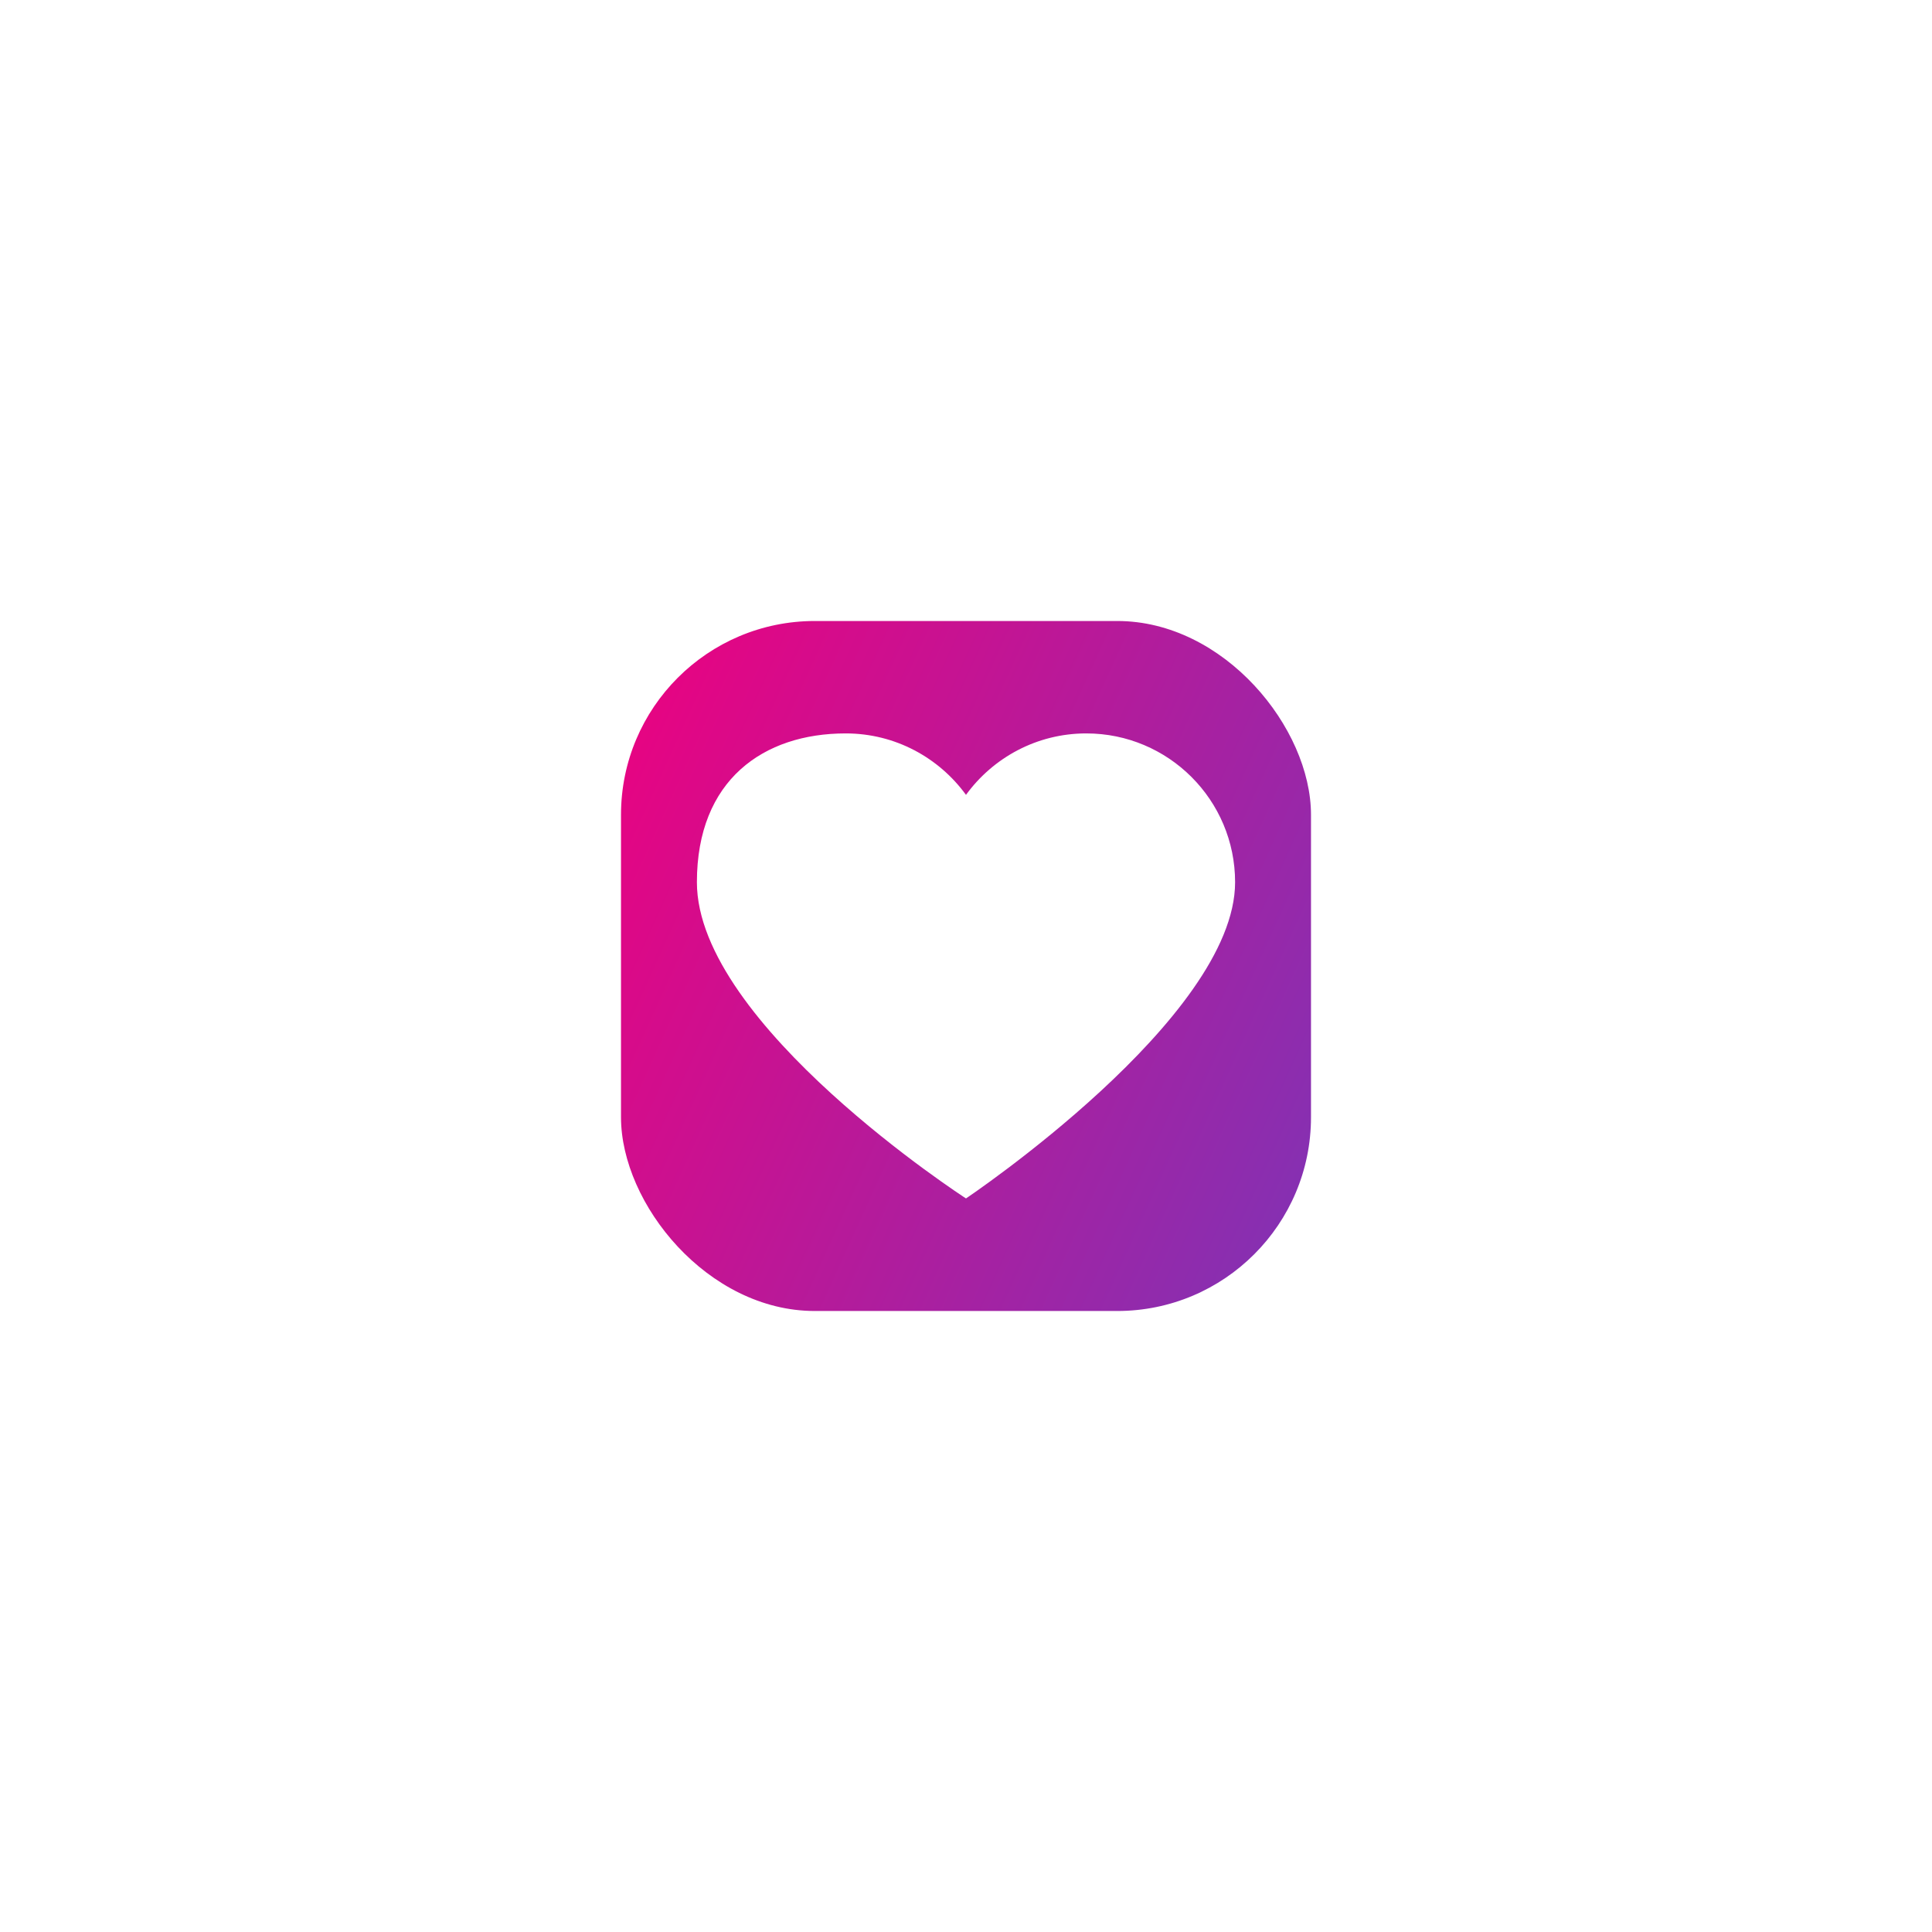 <svg width="140" height="140" viewBox="0 0 140 140" fill="none" xmlns="http://www.w3.org/2000/svg">
<g filter="url(#filter0_d_119_4884)">
<rect x="39" y="39" width="50" height="50" rx="14.042" fill="url(#paint0_linear_119_4884)"/>
<g clip-path="url(#clip0_119_4884)">
<path d="M72.716 47.146C78.671 47.146 83.5 51.974 83.5 57.929C83.5 67.771 63.999 80.843 63.999 80.843C63.999 80.843 44.5 68.242 44.5 57.929C44.5 50.515 49.329 47.146 55.283 47.146C58.87 47.146 62.038 48.905 63.999 51.598C65.961 48.905 69.13 47.146 72.716 47.146Z" fill="white"/>
</g>
</g>
<defs>
<filter id="filter0_d_119_4884" x="0" y="0" width="140" height="140" filterUnits="userSpaceOnUse" color-interpolation-filters="sRGB">
<feFlood flood-opacity="0" result="BackgroundImageFix"/>
<feColorMatrix in="SourceAlpha" type="matrix" values="0 0 0 0 0 0 0 0 0 0 0 0 0 0 0 0 0 0 127 0" result="hardAlpha"/>
<feOffset dx="6" dy="6"/>
<feGaussianBlur stdDeviation="22.5"/>
<feColorMatrix type="matrix" values="0 0 0 0 0.796 0 0 0 0 0.694 0 0 0 0 0.976 0 0 0 0.36 0"/>
<feBlend mode="normal" in2="BackgroundImageFix" result="effect1_dropShadow_119_4884"/>
<feBlend mode="normal" in="SourceGraphic" in2="effect1_dropShadow_119_4884" result="shape"/>
</filter>
<linearGradient id="paint0_linear_119_4884" x1="39" y1="39" x2="99.274" y2="66.394" gradientUnits="userSpaceOnUse">
<stop stop-color="#ED017F"/>
<stop offset="1" stop-color="#7F33B5"/>
</linearGradient>
<clipPath id="clip0_119_4884">
<rect width="39" height="39" fill="white" transform="translate(44.5 44.5)"/>
</clipPath>
</defs>
</svg>
